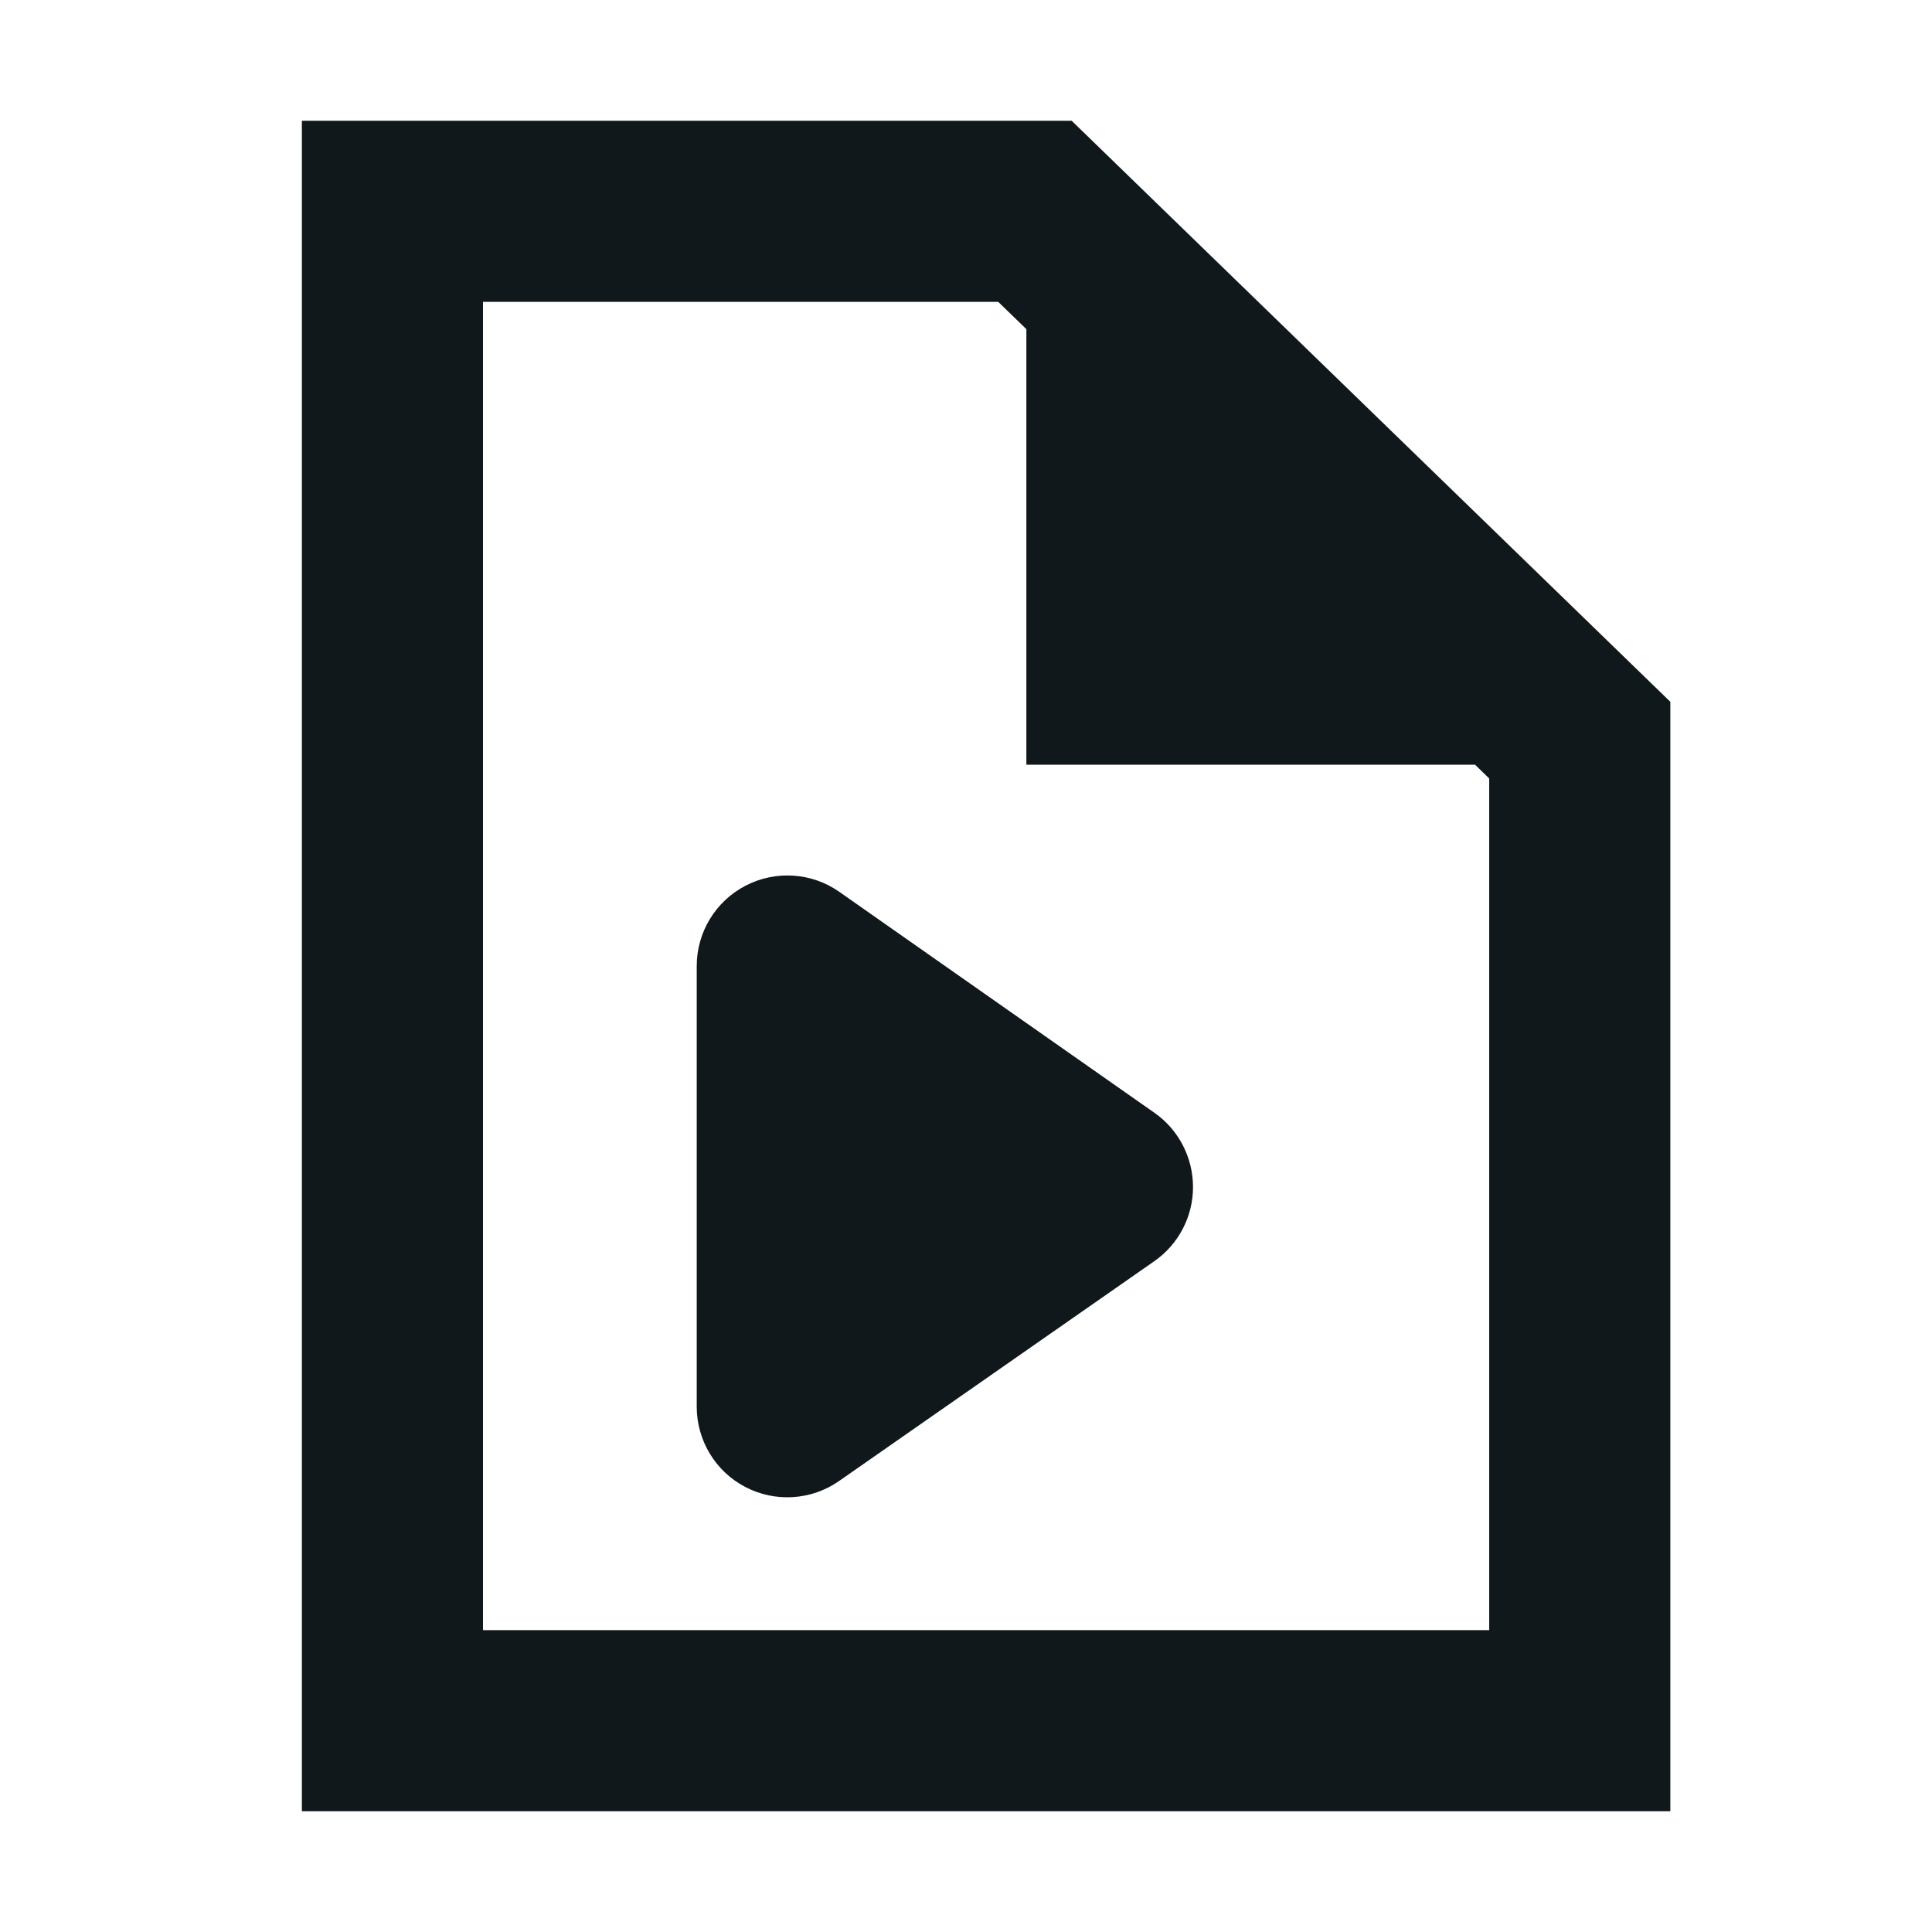 <svg width="16" height="16" viewBox="0 0 16 16" fill="none" xmlns="http://www.w3.org/2000/svg">
<path d="M6.951 7.386C6.722 7.225 6.422 7.206 6.174 7.335C5.926 7.464 5.77 7.72 5.77 8V11.65C5.77 11.929 5.925 12.186 6.173 12.315C6.421 12.444 6.72 12.425 6.949 12.265L9.559 10.445C9.76 10.305 9.88 10.076 9.88 9.831C9.88 9.586 9.761 9.356 9.561 9.216L6.951 7.386Z" fill="#10181B"/>
<path fill-rule="evenodd" clip-rule="evenodd" d="M2.5 1H8.875L13.833 5.812V15H2.5V1ZM4 2.5H8.267L8.5 2.726V6.333H12.216L12.333 6.447V13.5H4V2.5Z" fill="#10181B"/>
</svg>
